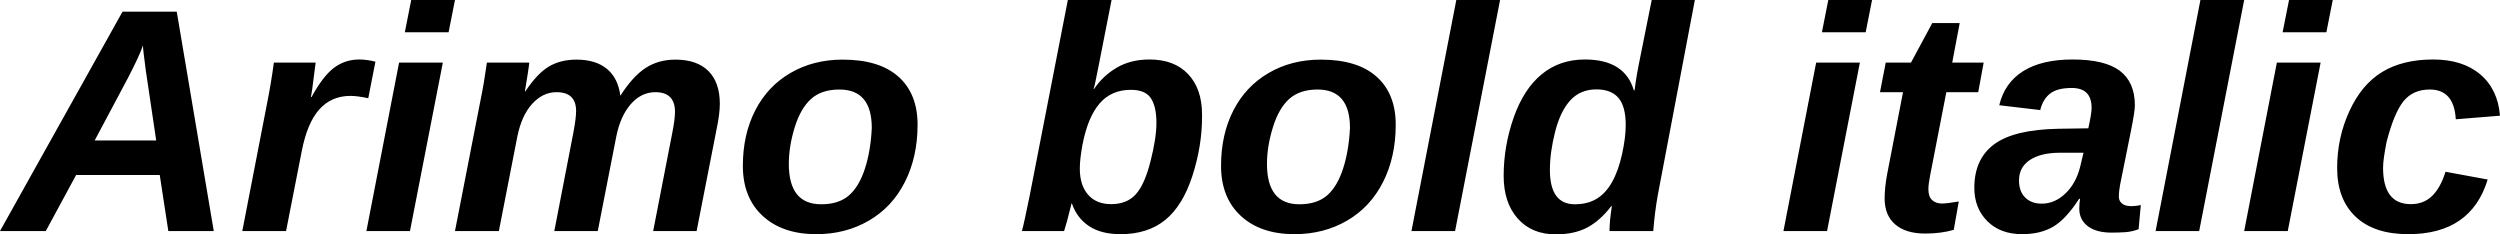 <svg xmlns="http://www.w3.org/2000/svg" viewBox="-1.477 47.828 564.469 52.91"><path d="M46.79 100L36.53 100L34.59 87.34L15.71 87.34L8.86 100L-1.48 100L26.19 50.46L38.43 50.46L46.79 100ZM30.80 58.09L30.80 58.09Q30.06 60.34 27.35 65.55L27.35 65.55L19.90 79.54L33.79 79.54L31.43 63.65Q30.80 58.90 30.80 58.09ZM83.29 61.75L81.67 70.01Q79.24 69.48 77.66 69.48L77.66 69.48Q73.34 69.48 70.61 72.54Q67.89 75.60 66.66 81.93L66.66 81.93L63.11 100L53.23 100L58.89 70.82Q59.73 66.60 60.36 61.96L60.36 61.96L69.79 61.96L69.01 68.01L68.73 69.73L68.87 69.73Q71.44 65.02 73.93 63.14Q76.43 61.26 79.66 61.26L79.66 61.26Q81.32 61.26 83.29 61.75L83.29 61.75ZM99.81 55.11L89.93 55.11L91.37 47.83L101.25 47.83L99.81 55.11ZM91.09 100L81.25 100L88.63 61.96L98.51 61.96L91.09 100ZM146.50 68.64L146.50 68.64Q143.30 68.64 140.94 71.35Q138.59 74.05 137.67 78.66L137.67 78.66L133.49 100L123.68 100L128.00 77.68Q128.60 74.48 128.60 72.89L128.60 72.89Q128.60 68.64 124.17 68.64L124.17 68.64Q121.08 68.64 118.67 71.29Q116.26 73.95 115.31 78.77L115.31 78.77L111.16 100L101.25 100L107.09 70.08Q107.79 66.74 108.46 61.96L108.46 61.96L118.02 61.96Q118.02 62.35 117.65 64.69Q117.28 67.02 117.04 68.46L117.04 68.46L117.14 68.46Q119.85 64.39 122.47 62.84Q125.09 61.29 128.67 61.29L128.67 61.29Q133.03 61.29 135.56 63.38Q138.09 65.48 138.59 69.45L138.59 69.45Q141.40 65.05 144.30 63.17Q147.20 61.29 151.03 61.29L151.03 61.29Q155.88 61.29 158.47 63.86Q161.05 66.43 161.05 71.28L161.05 71.28Q161.05 73.53 160.31 77.04L160.31 77.04L155.81 100L146.00 100L150.29 77.96Q150.93 74.79 150.93 73.07L150.93 73.07L150.93 72.89Q150.82 68.64 146.50 68.64ZM205.70 75.99L205.70 75.99Q205.70 83.27 202.83 88.93Q199.97 94.59 194.71 97.64Q189.46 100.70 182.85 100.70L182.85 100.70Q175.18 100.70 170.72 96.57Q166.25 92.44 166.25 85.27L166.25 85.27Q166.25 78.20 169.05 72.75Q171.84 67.30 177.01 64.30Q182.18 61.29 188.79 61.29L188.79 61.29Q197.05 61.29 201.38 65.14Q205.70 68.99 205.70 75.99ZM195.36 76.73L195.36 76.73Q195.36 68.04 188.05 68.04L188.05 68.04Q184.04 68.04 181.67 70.15Q179.30 72.26 177.96 76.57Q176.63 80.88 176.63 84.85L176.63 84.85Q176.63 93.95 183.94 93.95L183.94 93.95Q187.88 93.95 190.18 91.97Q192.48 89.98 193.80 85.94Q195.12 81.89 195.36 76.73ZM258.08 61.26L258.08 61.26Q263.67 61.26 266.80 64.58Q269.93 67.90 269.93 73.70L269.93 73.70L269.93 74.20Q269.93 80.80 267.75 87.54Q265.57 94.27 261.62 97.49Q257.66 100.70 251.54 100.70L251.54 100.70Q247.15 100.70 244.41 98.88Q241.66 97.05 240.54 93.74L240.54 93.74L240.47 93.74L239.48 97.64L238.78 100L229.25 100Q229.43 99.47 229.94 97.12Q230.45 94.76 230.98 92.16L230.98 92.16L239.63 47.83L249.50 47.83L246.55 62.84Q245.57 67.90 245.43 67.90L245.43 67.90L245.57 67.90Q247.54 64.95 250.68 63.10Q253.83 61.26 258.08 61.26ZM253.86 68.11L253.86 68.11Q249.43 68.11 246.78 71.21Q244.13 74.30 242.93 80.52L242.93 80.52Q242.33 83.79 242.33 85.90L242.33 85.90Q242.33 89.66 244.20 91.79Q246.06 93.92 249.40 93.92L249.40 93.92Q252.95 93.92 254.95 91.72Q256.96 89.52 258.29 84.27Q259.63 79.01 259.63 75.60L259.63 75.60Q259.63 71.91 258.38 70.01Q257.13 68.11 253.86 68.11ZM313.66 75.99L313.66 75.99Q313.66 83.27 310.80 88.93Q307.93 94.59 302.68 97.64Q297.42 100.70 290.81 100.70L290.81 100.70Q283.15 100.70 278.68 96.57Q274.22 92.44 274.22 85.27L274.22 85.27Q274.22 78.20 277.01 72.75Q279.81 67.30 284.98 64.30Q290.14 61.29 296.75 61.29L296.75 61.29Q305.02 61.29 309.34 65.14Q313.66 68.99 313.66 75.99ZM303.33 76.73L303.33 76.73Q303.33 68.04 296.02 68.04L296.02 68.04Q292.01 68.04 289.63 70.15Q287.26 72.26 285.93 76.57Q284.59 80.88 284.59 84.85L284.59 84.85Q284.59 93.95 291.90 93.95L291.90 93.95Q295.84 93.95 298.14 91.97Q300.45 89.98 301.76 85.94Q303.08 81.89 303.33 76.73ZM327.06 100L317.21 100L327.34 47.83L337.22 47.83L327.06 100ZM362.46 94.38L362.32 94.38Q359.82 97.64 356.92 99.19Q354.02 100.74 349.77 100.74L349.77 100.74Q344.36 100.74 341.19 97.15Q338.03 93.57 338.03 87.55L338.03 87.55Q338.03 80.84 340.28 74.41Q342.53 67.97 346.59 64.62Q350.65 61.26 356.38 61.26L356.38 61.26Q365.38 61.26 367.42 68.22L367.42 68.22L367.59 68.22Q367.66 67.52 367.88 66.11Q368.09 64.70 368.51 62.52L368.51 62.52L371.46 47.83L381.20 47.83L372.83 91.88Q372.13 95.82 371.81 100L371.81 100L361.93 100Q361.93 97.79 362.46 94.38L362.46 94.38ZM354.09 93.95L354.09 93.95Q356.94 93.95 358.98 92.74Q361.02 91.53 362.46 89.01Q363.90 86.50 364.75 82.70Q365.59 78.91 365.59 76.06L365.59 76.06Q365.59 71.84 363.94 69.92Q362.29 68.01 358.98 68.01L358.98 68.01Q355.39 68.01 353.13 70.43Q350.86 72.86 349.66 77.54Q348.47 82.21 348.47 86.18L348.47 86.18Q348.47 93.95 354.09 93.95ZM419.77 55.11L409.89 55.11L411.33 47.83L421.21 47.83L419.77 55.11ZM411.05 100L401.20 100L408.59 61.96L418.46 61.96L411.05 100ZM433.20 100.56L433.20 100.56Q428.84 100.56 426.45 98.51Q424.05 96.45 424.05 92.65L424.05 92.65Q424.05 90.16 424.62 87.13L424.62 87.13L428.20 68.64L423 68.64L424.30 61.96L430.00 61.96L434.81 53.03L441 53.03L439.31 61.96L446.41 61.96L445.18 68.64L437.98 68.64L434.32 87.45Q433.93 89.42 433.93 90.58L433.93 90.58Q433.93 92.20 434.76 92.99Q435.59 93.78 436.99 93.78L436.99 93.78Q438.12 93.78 440.79 93.32L440.79 93.32L439.66 99.72Q436.82 100.56 433.20 100.56ZM475.31 100.35L475.31 100.35Q471.80 100.35 469.90 98.88Q468 97.40 468 94.97L468 94.97Q468 93.67 468.18 92.72L468.18 92.72L467.96 92.72Q465.01 97.29 462.13 99.00Q459.25 100.70 455.10 100.70L455.10 100.70Q450.18 100.70 447.24 97.77Q444.30 94.83 444.30 90.23L444.30 90.23Q444.30 83.72 448.79 80.40Q453.27 77.08 463.32 76.90L463.32 76.90L470.04 76.80Q470.78 73.46 470.78 72.19L470.78 72.19Q470.78 67.69 466.31 67.69L466.31 67.69Q463.01 67.69 461.39 68.97Q459.77 70.26 459.18 72.68L459.18 72.68L449.93 71.59Q451.13 66.53 455.33 63.89Q459.53 61.26 466.49 61.26L466.49 61.26Q473.77 61.26 477.16 63.82Q480.55 66.39 480.55 71.63L480.55 71.63Q480.55 72.93 479.71 77.15L479.71 77.15L477.21 89.56Q476.93 91.14 476.93 92.09L476.93 92.09Q476.93 92.93 477.28 93.39Q477.63 93.85 478.09 94.06Q478.55 94.27 479.00 94.32Q479.46 94.38 479.71 94.38L479.71 94.38Q480.76 94.38 481.89 94.13L481.89 94.13L481.39 99.58Q479.92 100.14 478.41 100.25Q476.89 100.35 475.31 100.35ZM468.18 85.55L468.95 82.32L463.25 82.32Q459.14 82.39 456.77 84.00Q454.39 85.62 454.39 88.57L454.39 88.57Q454.39 91.04 455.78 92.42Q457.17 93.81 459.53 93.81L459.53 93.81Q462.45 93.81 464.84 91.54Q467.23 89.28 468.18 85.55L468.18 85.55ZM495.07 100L485.23 100L495.35 47.83L505.23 47.83L495.07 100ZM523.79 55.11L513.91 55.11L515.36 47.83L525.23 47.83L523.79 55.11ZM515.07 100L505.23 100L512.61 61.96L522.49 61.96L515.07 100ZM542.85 93.92L542.85 93.92Q545.77 93.92 547.66 92.07Q549.56 90.23 550.69 86.61L550.69 86.61L560.21 88.36Q556.45 100.70 542.29 100.70L542.29 100.70Q534.55 100.70 530.38 96.75Q526.22 92.79 526.22 85.76L526.22 85.76Q526.22 78.91 529.00 72.89Q531.77 66.88 536.40 64.07Q541.02 61.26 547.91 61.26L547.91 61.26Q554.55 61.26 558.53 64.62Q562.50 67.97 562.99 73.95L562.99 73.95L553.01 74.76Q552.62 68.04 547.14 68.04L547.14 68.04Q543.38 68.04 541.25 70.63Q539.12 73.21 537.40 79.79L537.40 79.79Q536.59 83.83 536.59 85.69L536.59 85.69Q536.59 93.92 542.85 93.92Z"/></svg>